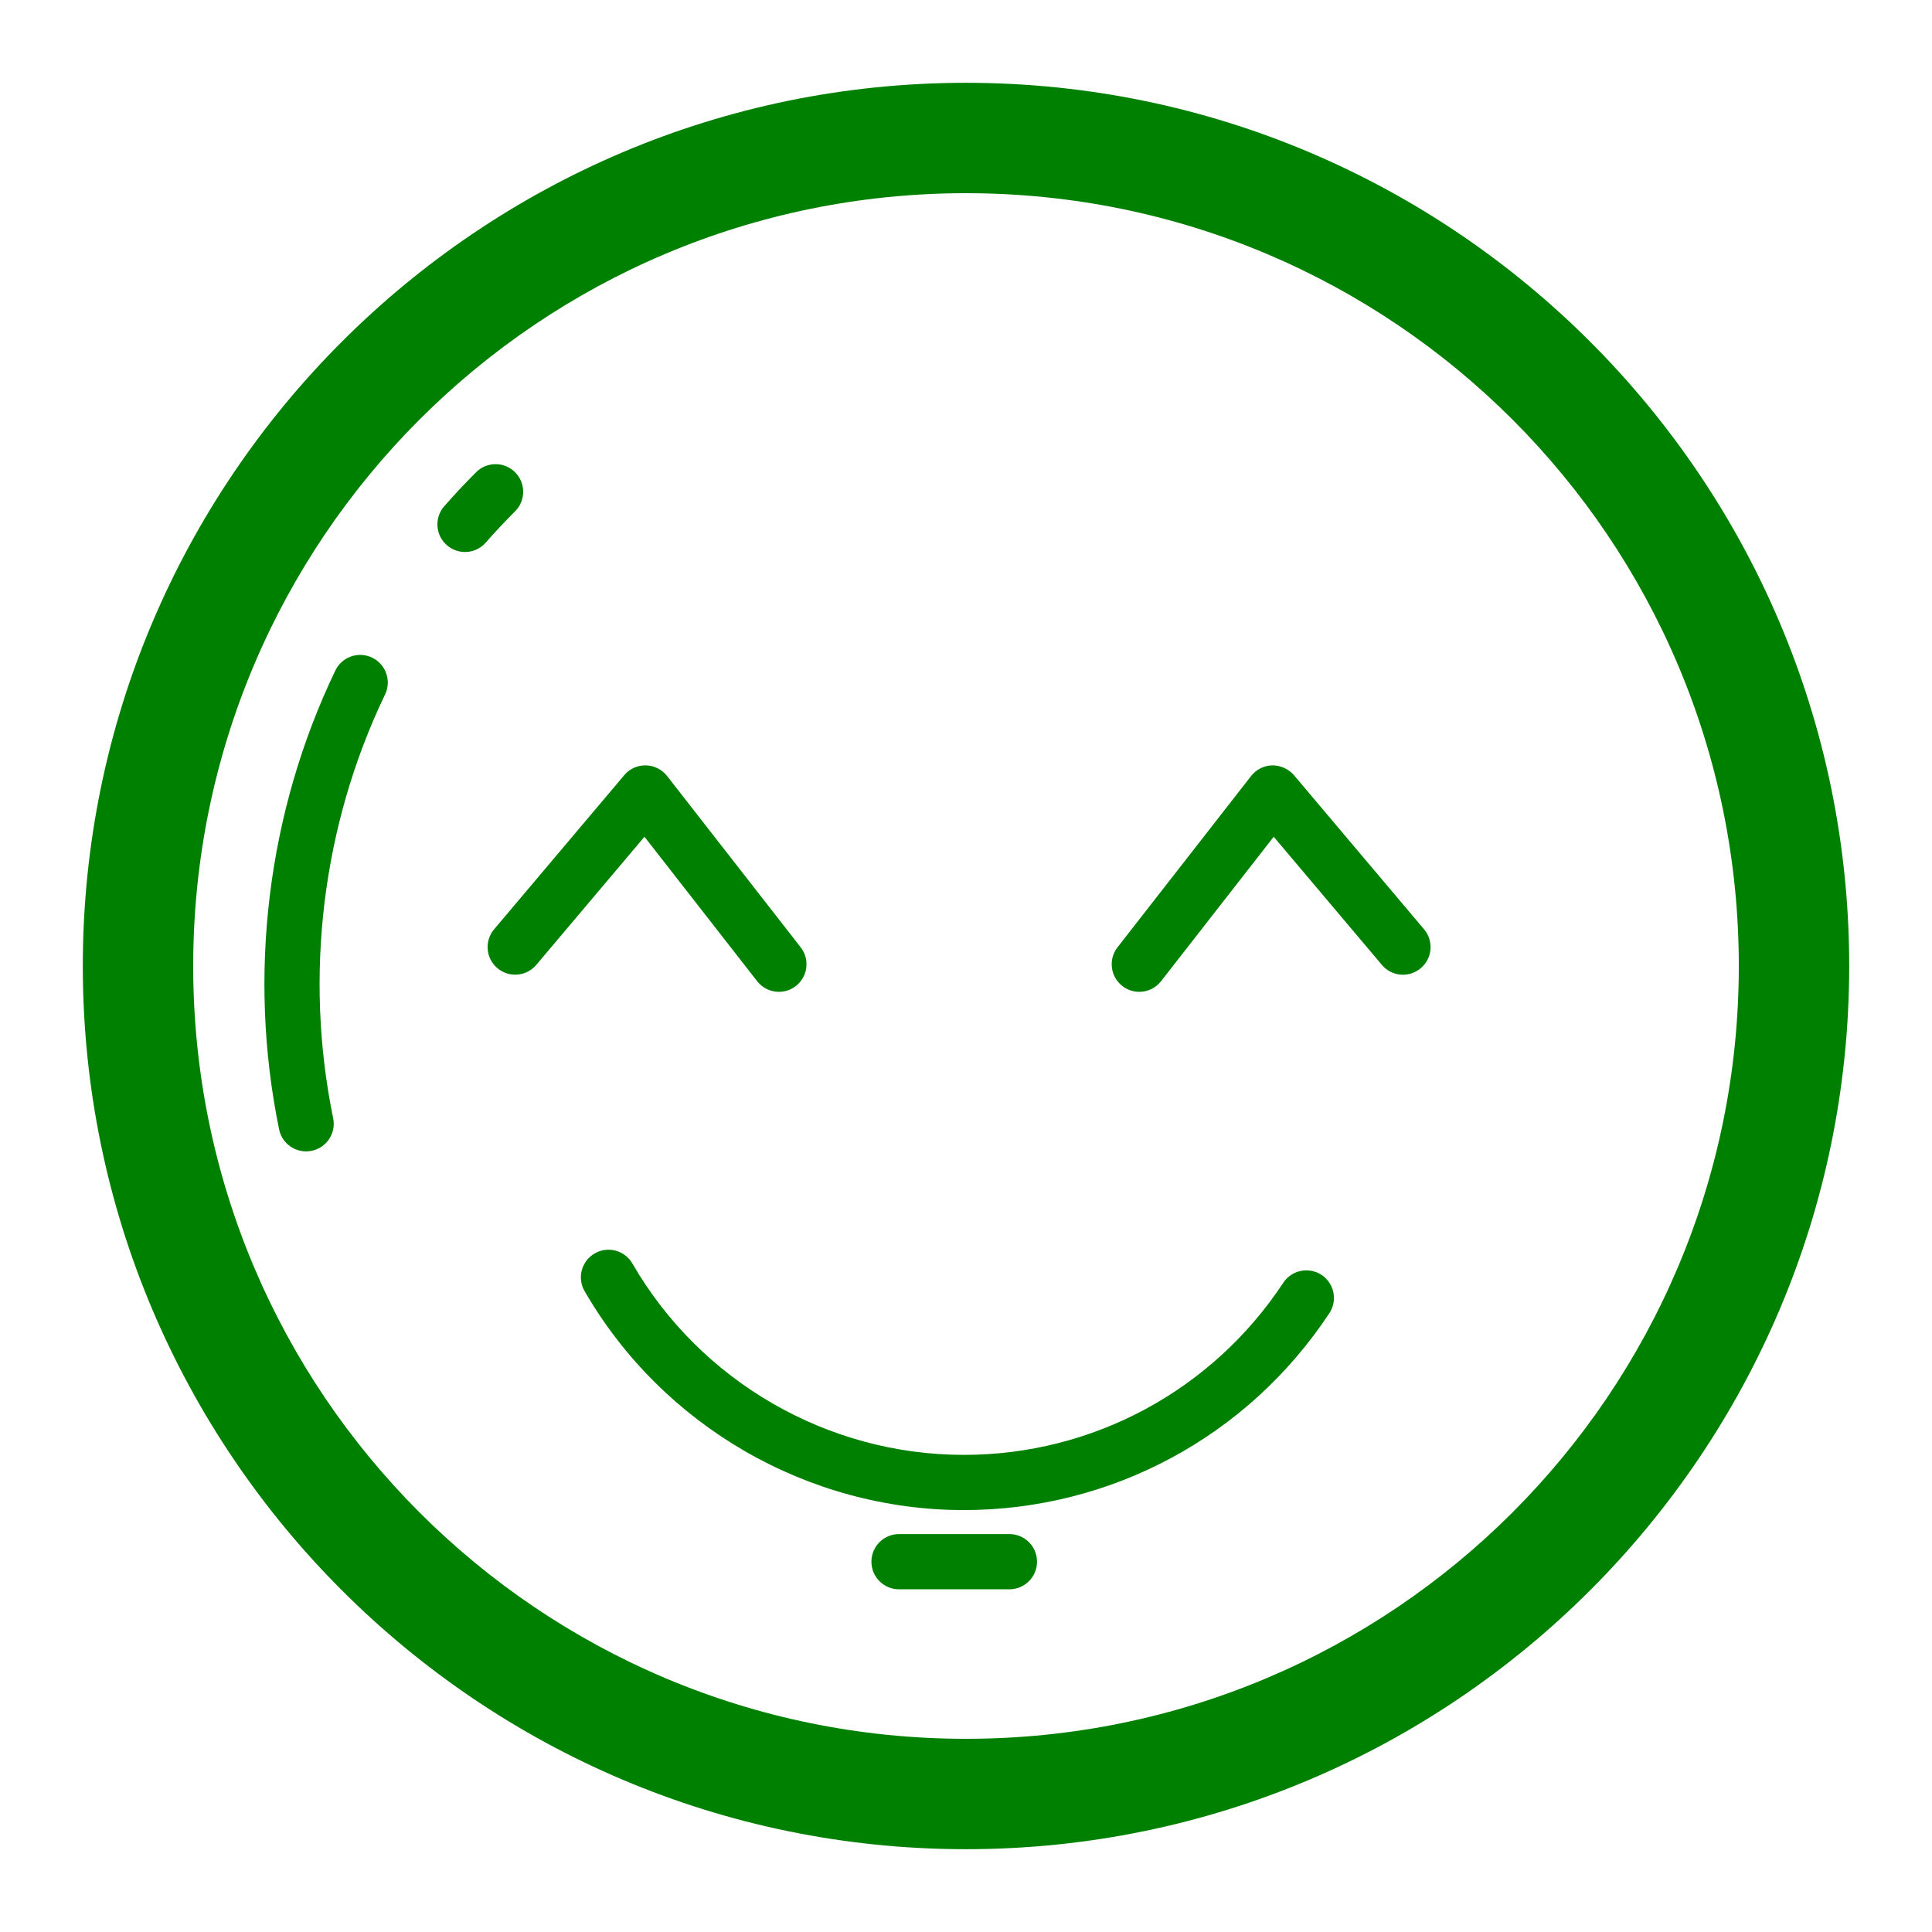 <?xml version="1.0" encoding="UTF-8" standalone="no"?>
<!-- Uploaded to: SVG Repo, www.svgrepo.com, Generator: SVG Repo Mixer Tools -->
<svg
   fill="#008000"
   version="1.1"
   id="social"
   width="125px"
   height="125px"
   viewBox="0 0 70 70"
   enable-background="new 0 0 70 70"
   xml:space="preserve"
   sodipodi:docname="smile-svgrepo-com.svg"
   inkscape:version="1.3.2 (091e20e, 2023-11-25, custom)"
   xmlns:inkscape="http://www.inkscape.org/namespaces/inkscape"
   xmlns:sodipodi="http://sodipodi.sourceforge.net/DTD/sodipodi-0.dtd"
   xmlns="http://www.w3.org/2000/svg"
   xmlns:svg="http://www.w3.org/2000/svg"><defs
   id="defs7" /><sodipodi:namedview
   id="namedview7"
   pagecolor="#ffffff"
   bordercolor="#000000"
   borderopacity="0.25"
   inkscape:showpageshadow="2"
   inkscape:pageopacity="0.0"
   inkscape:pagecheckerboard="0"
   inkscape:deskcolor="#d1d1d1"
   inkscape:zoom="1.07625"
   inkscape:cx="399.53542"
   inkscape:cy="400"
   inkscape:window-width="1920"
   inkscape:window-height="1057"
   inkscape:window-x="-8"
   inkscape:window-y="-8"
   inkscape:window-maximized="1"
   inkscape:current-layer="Layer_1" />
<g
   id="layer1" style="">
	<path
   d="M35,3C17.355,3,3,17.355,3,35s14.355,32,32,32s32-14.355,32-32S52.645,3,35,3z M35,63C19.535,63,7,50.465,7,35   S19.535,7,35,7s28,12.535,28,28S50.465,63,35,63z"
   id="outer" />
	<path
   d="M47.882,46.192c-0.462-0.302-1.081-0.177-1.386,0.284c-2.576,3.905-6.903,6.237-11.576,6.237   c-4.935,0-9.535-2.656-12.007-6.933c-0.277-0.479-0.891-0.643-1.366-0.366c-0.479,0.276-0.643,0.889-0.366,1.366   c2.828,4.894,8.093,7.933,13.739,7.933c5.347,0,10.299-2.668,13.246-7.136C48.47,47.117,48.343,46.497,47.882,46.192z"
   id="lips" />
	<path
   d="M27.433,35.551c0.196,0.253,0.491,0.385,0.789,0.385c0.215,0,0.432-0.069,0.614-0.212c0.436-0.339,0.513-0.968,0.173-1.403   l-4.839-6.205c-0.185-0.237-0.468-0.379-0.769-0.385c-0.311-0.005-0.59,0.125-0.783,0.354l-4.715,5.584   c-0.356,0.422-0.304,1.054,0.118,1.409c0.425,0.358,1.054,0.301,1.409-0.118l3.92-4.643L27.433,35.551z"
   id="eyeLeft" />
	<path
   d="M46.882,28.085c-0.194-0.229-0.5-0.357-0.783-0.354c-0.301,0.006-0.584,0.147-0.769,0.385l-4.839,6.205   c-0.34,0.436-0.263,1.064,0.173,1.403c0.183,0.143,0.399,0.212,0.614,0.212c0.298,0,0.593-0.132,0.789-0.385l4.082-5.233   l3.92,4.643c0.354,0.421,0.984,0.478,1.409,0.118c0.422-0.355,0.475-0.987,0.118-1.409L46.882,28.085z"
   id="eyeRight" />
	<path
   d="M18.663,17.111c-0.391-0.391-1.023-0.391-1.414,0c-0.4,0.4-0.785,0.811-1.152,1.229c-0.365,0.415-0.324,1.047,0.091,1.411   c0.19,0.167,0.426,0.249,0.66,0.249c0.277,0,0.554-0.115,0.751-0.34c0.34-0.387,0.695-0.766,1.064-1.135   C19.054,18.135,19.054,17.502,18.663,17.111z"
   id="path5" />
	<path
   d="M13.483,23.828c-0.5-0.241-1.096-0.029-1.334,0.469c-2.461,5.126-3.184,11.028-2.037,16.621   c0.097,0.473,0.514,0.799,0.979,0.799c0.066,0,0.134-0.007,0.202-0.021c0.541-0.11,0.89-0.64,0.778-1.181   c-1.06-5.166-0.392-10.619,1.881-15.354C14.191,24.664,13.981,24.067,13.483,23.828z"
   id="path6" />
	<path
   d="M36.573,55.583h-4c-0.553,0-1,0.447-1,1s0.447,1,1,1h4c0.553,0,1-0.447,1-1S37.126,55.583,36.573,55.583z"
   id="chin" />
</g>
</svg>

